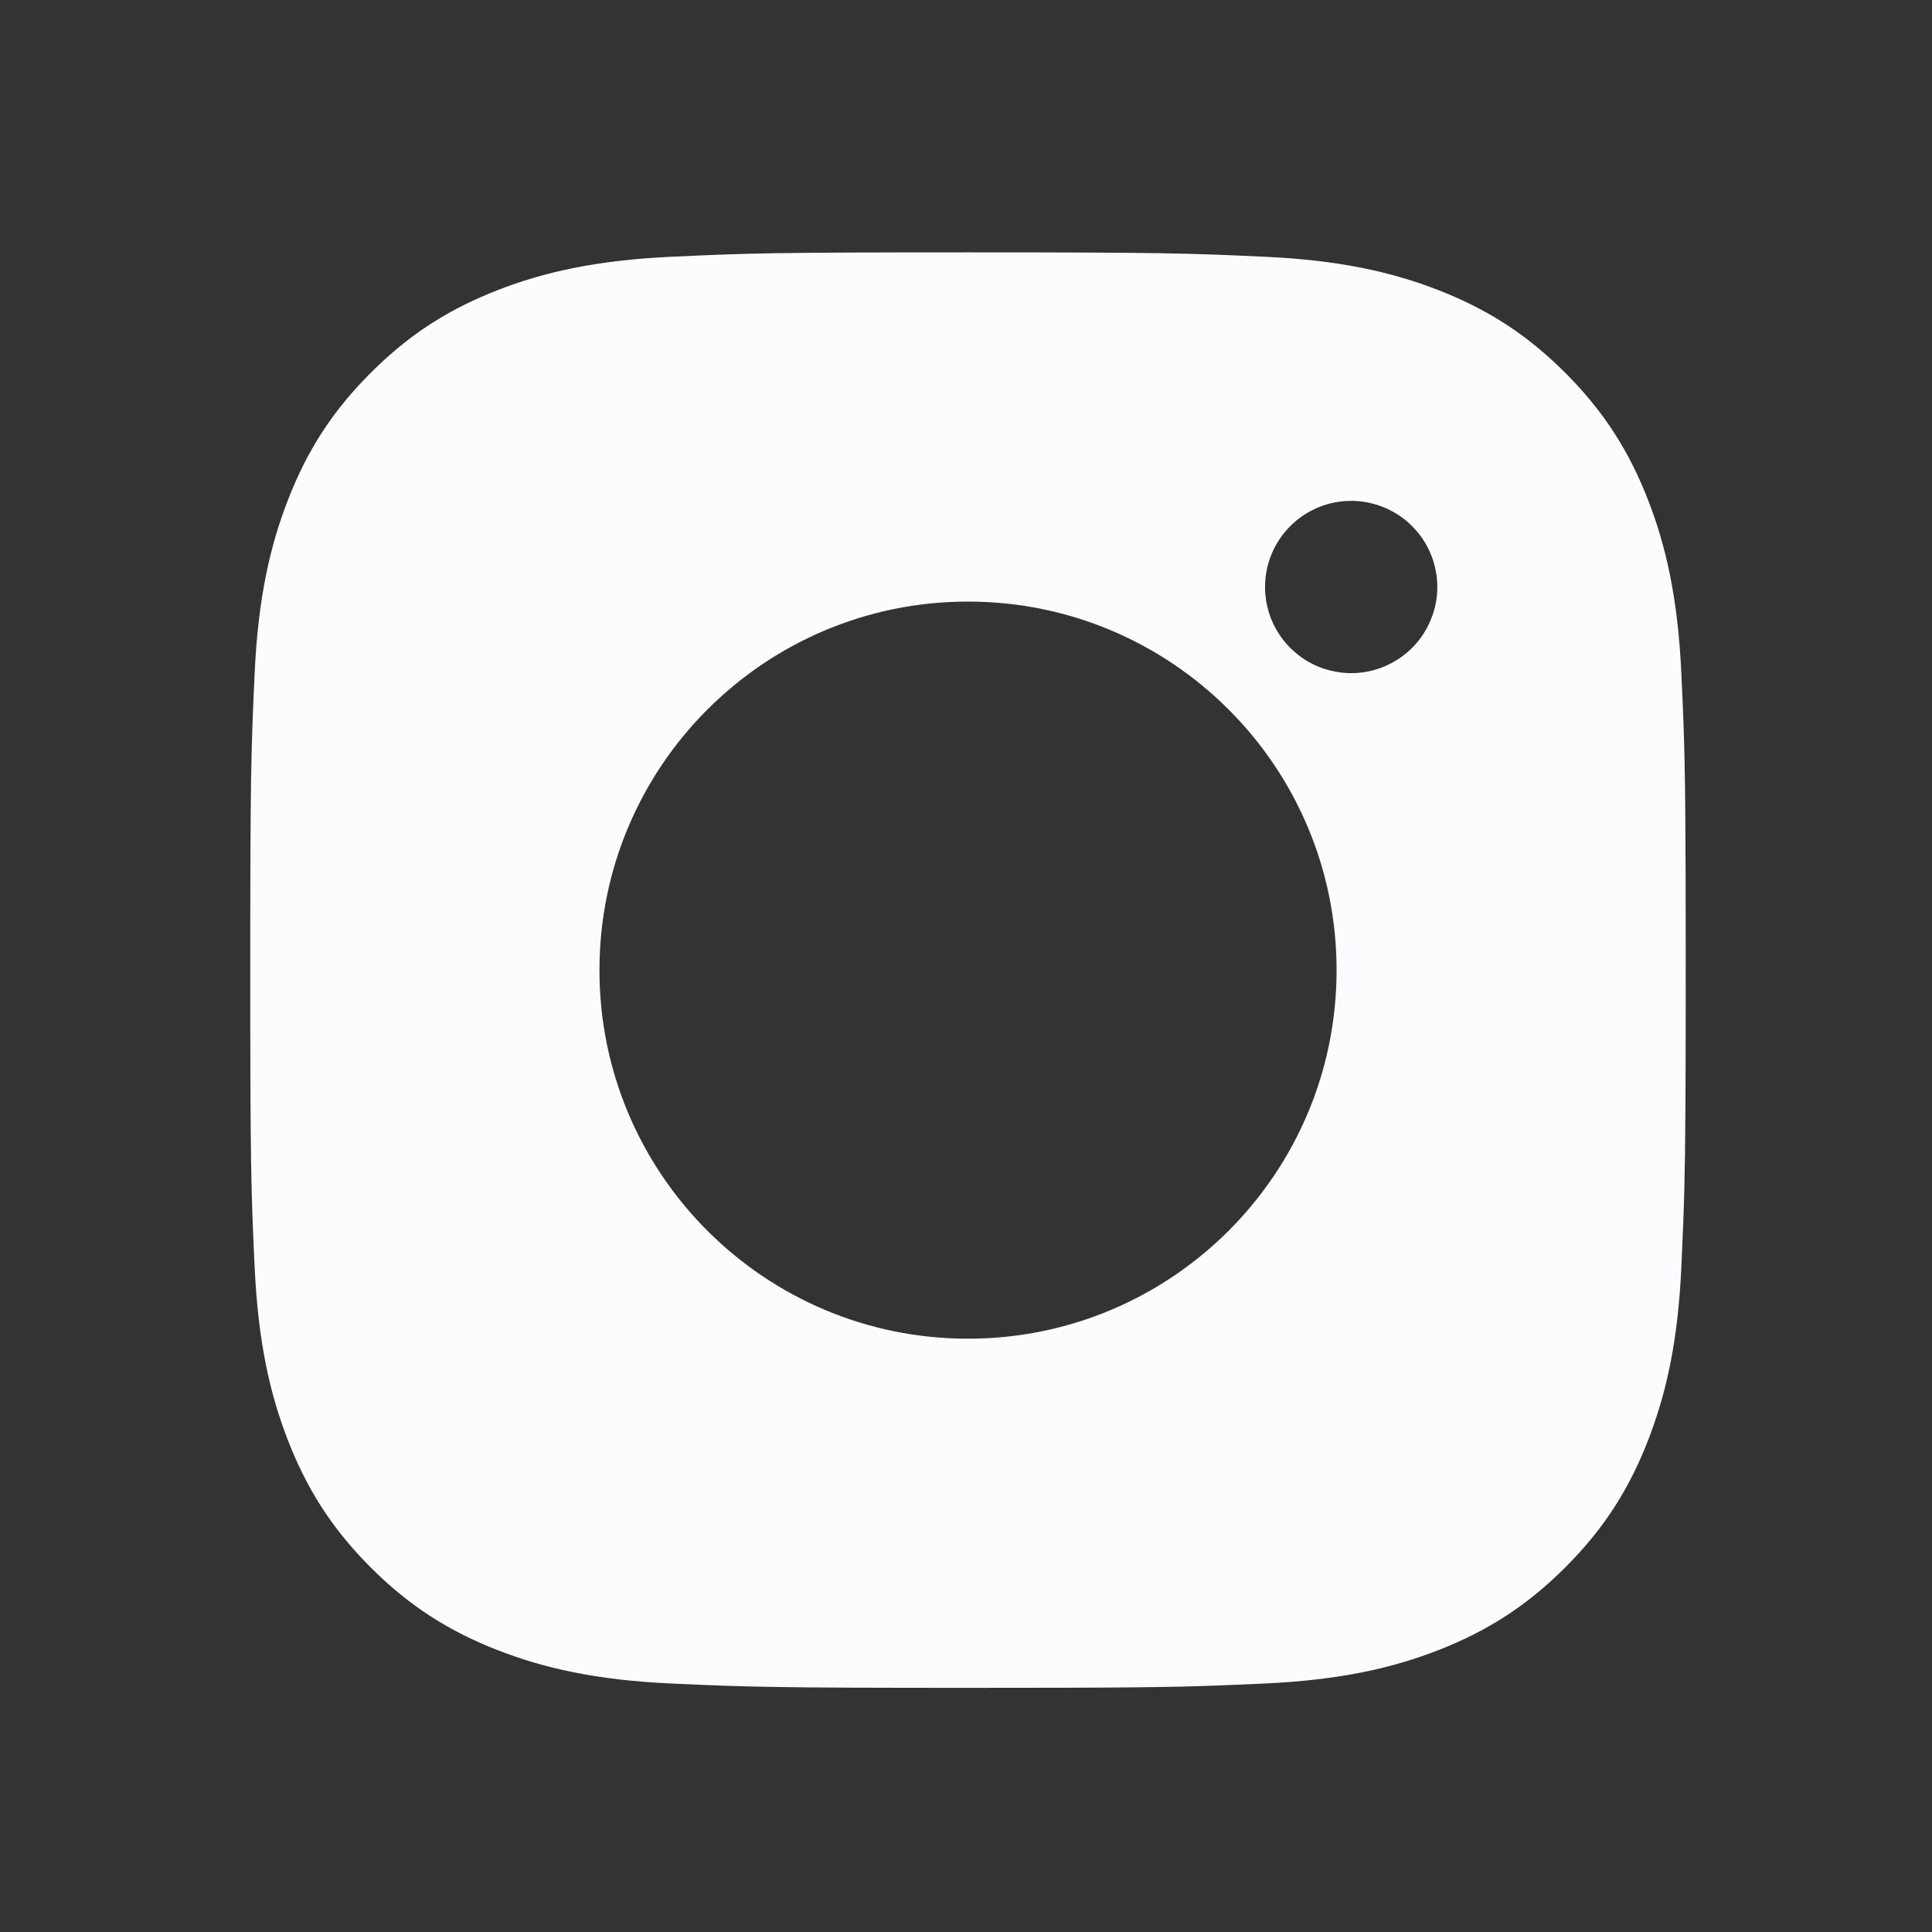 <svg width="32" height="32" viewBox="0 0 32 32" fill="none" xmlns="http://www.w3.org/2000/svg">
<rect x="0" y="0" width="32" height="32" fill="#333333" stroke="none"/>
<path fill-rule="evenodd" clip-rule="evenodd" d="M11.132 4.252C9.866 4.31 9.002 4.51 8.246 4.804C8.047 4.882 7.856 4.966 7.67 5.059C7.127 5.331 6.632 5.683 6.14 6.176L6.14 6.176C5.549 6.766 5.162 7.358 4.87 8.035C4.835 8.116 4.801 8.198 4.769 8.282C4.475 9.039 4.274 9.902 4.217 11.167C4.159 12.436 4.145 12.84 4.145 16.069C4.145 19.297 4.158 19.702 4.217 20.97C4.274 22.236 4.475 23.1 4.769 23.856C4.867 24.108 4.976 24.348 5.101 24.58C5.285 24.922 5.503 25.246 5.773 25.563C5.886 25.697 6.008 25.829 6.14 25.962C6.801 26.623 7.464 27.028 8.246 27.333C9.002 27.627 9.866 27.828 11.132 27.885C11.773 27.914 12.194 27.932 12.871 27.942C13.532 27.953 14.438 27.956 16.033 27.956C18.622 27.956 19.395 27.948 20.254 27.914C20.466 27.906 20.683 27.896 20.934 27.885C22.2 27.827 23.064 27.627 23.82 27.333C24.6 27.029 25.261 26.624 25.921 25.966L25.926 25.961C26.009 25.878 26.087 25.796 26.162 25.713C26.687 25.133 27.031 24.539 27.297 23.857C27.311 23.819 27.326 23.781 27.34 23.743C27.611 23.013 27.796 22.173 27.849 20.97C27.871 20.484 27.887 20.125 27.898 19.686C27.916 18.978 27.921 18.061 27.921 16.07C27.921 13.615 27.913 12.792 27.884 11.981C27.875 11.725 27.863 11.471 27.849 11.167C27.792 9.901 27.591 9.037 27.297 8.281C26.993 7.5 26.587 6.837 25.926 6.175C25.265 5.514 24.602 5.108 23.821 4.804C23.064 4.51 22.2 4.309 20.935 4.252C19.668 4.194 19.263 4.18 16.035 4.18C12.807 4.18 12.401 4.193 11.133 4.252H11.132ZM20.953 9.722C20.953 10.004 21.036 10.28 21.193 10.514C21.35 10.749 21.572 10.932 21.833 11.04C22.094 11.148 22.381 11.177 22.657 11.122C22.934 11.067 23.188 10.931 23.388 10.732C23.587 10.532 23.723 10.278 23.779 10.001C23.834 9.725 23.806 9.438 23.698 9.177C23.59 8.916 23.407 8.693 23.173 8.537C22.938 8.38 22.662 8.296 22.38 8.296H22.38C22.001 8.296 21.639 8.446 21.371 8.714C21.104 8.981 20.953 9.344 20.953 9.722ZM9.929 16.068C9.929 19.44 12.662 22.173 16.033 22.173C19.405 22.173 22.138 19.44 22.138 16.068C22.138 12.697 19.405 9.964 16.033 9.964C12.662 9.964 9.929 12.697 9.929 16.068H9.929Z" fill="#FBFCFE"/>
</svg>
